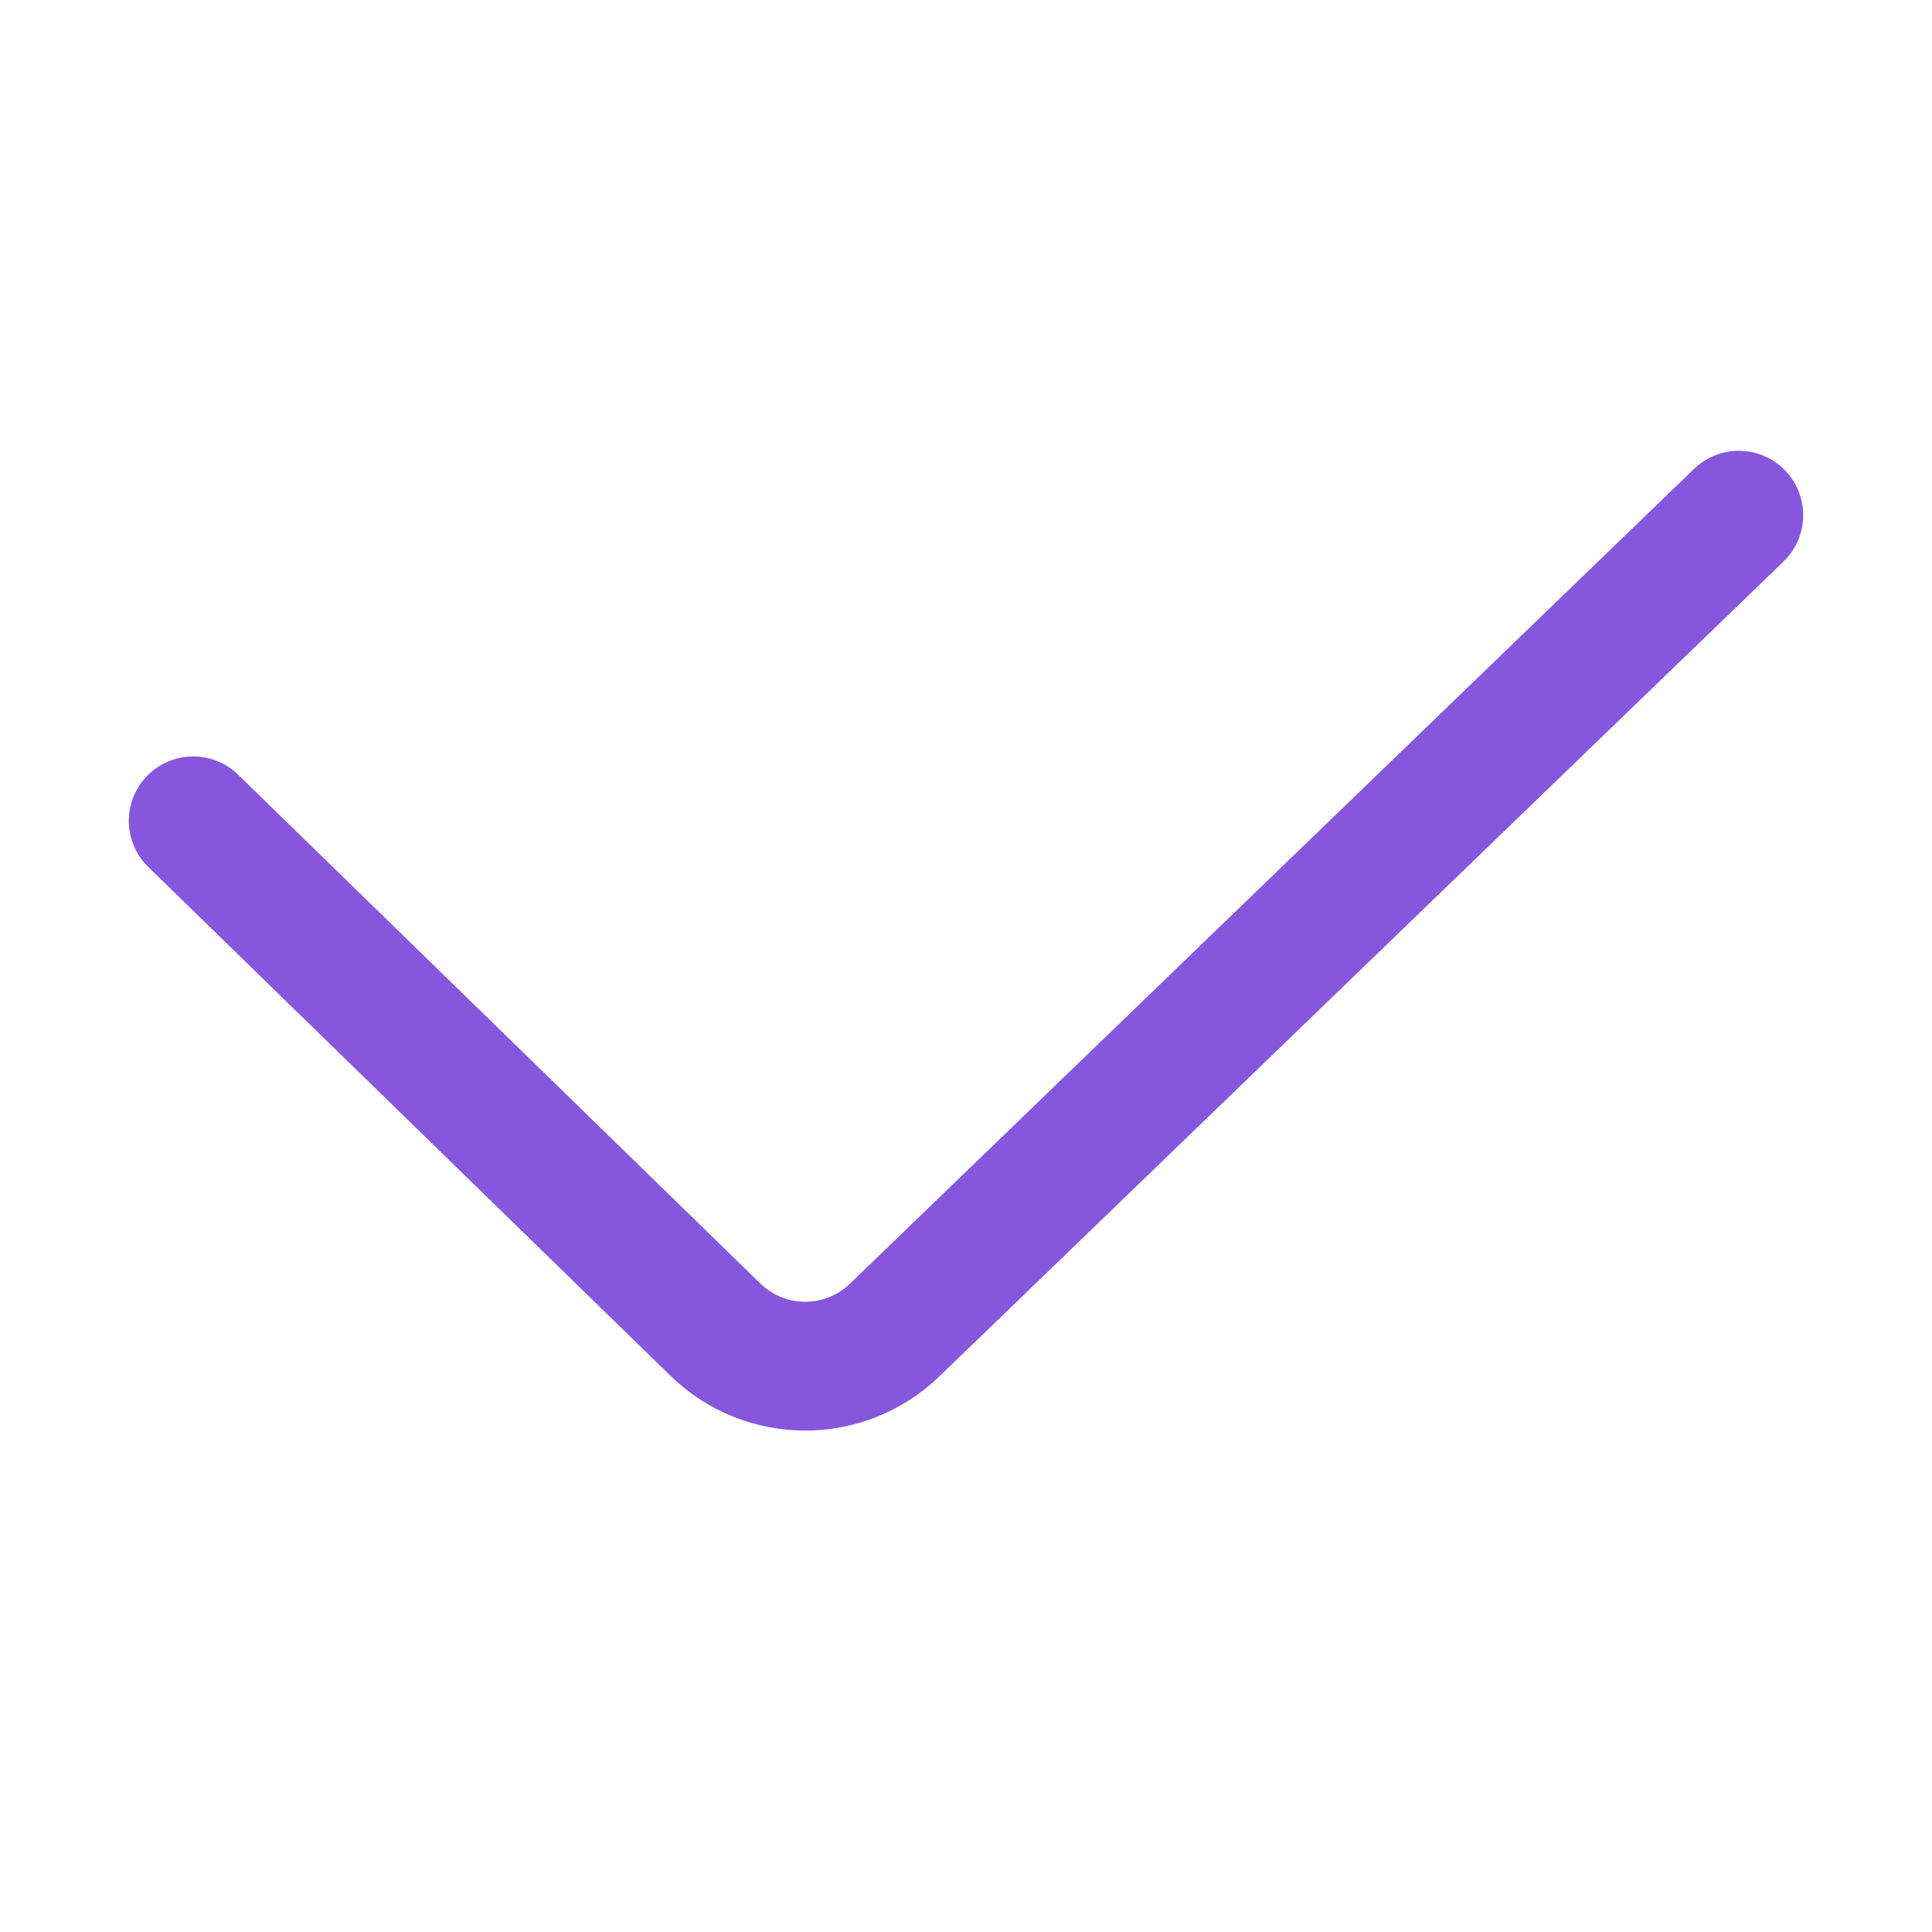 <svg width="30" height="30" viewBox="0 0 30 30" fill="none" xmlns="http://www.w3.org/2000/svg">
<g id="Icon">
<path id="Icon_2" d="M27 8L13.892 20.653C13.115 21.403 11.882 21.401 11.108 20.646L3 12.746" stroke="#8657DD" stroke-width="2" stroke-linecap="round"/>
</g>
</svg>
